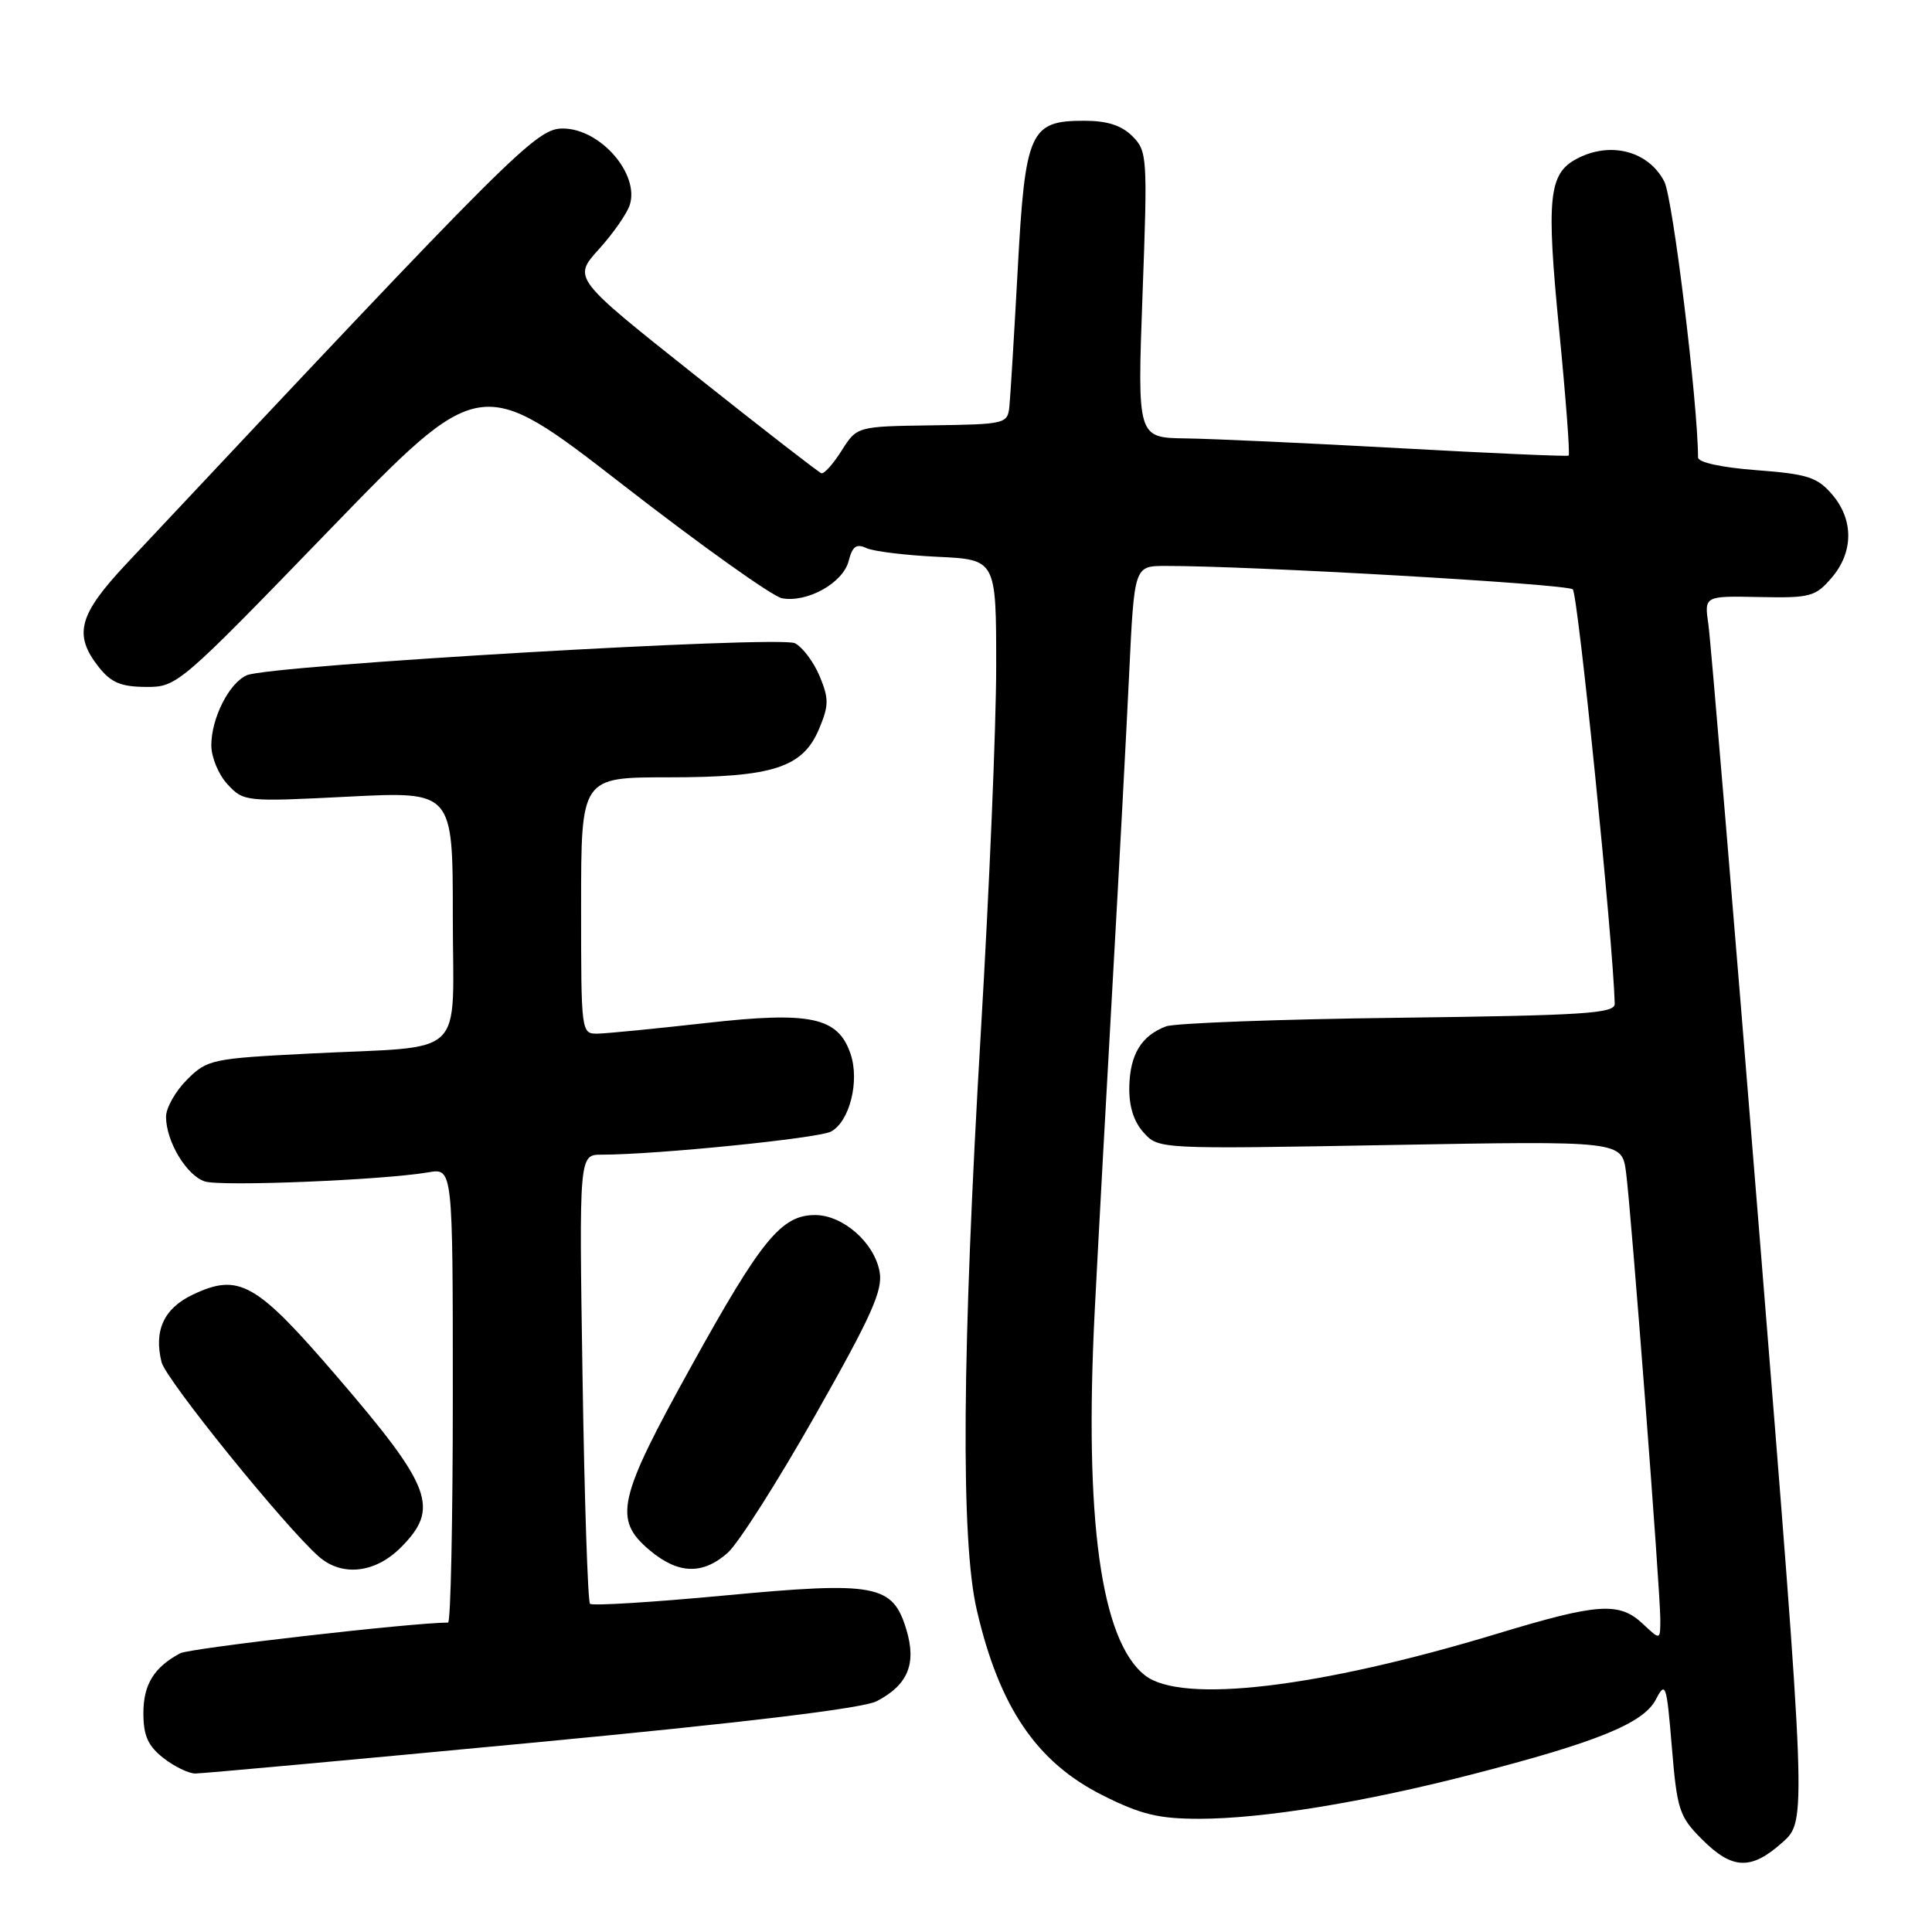 <?xml version="1.0" encoding="UTF-8" standalone="no"?>
<!DOCTYPE svg PUBLIC "-//W3C//DTD SVG 1.1//EN" "http://www.w3.org/Graphics/SVG/1.1/DTD/svg11.dtd" >
<svg xmlns="http://www.w3.org/2000/svg" xmlns:xlink="http://www.w3.org/1999/xlink" version="1.1" viewBox="0 0 256 256">
 <g >
 <path fill="currentColor"
d=" M 236.19 244.12 C 239.40 241.25 239.40 241.25 233.16 163.87 C 229.73 121.32 226.67 84.80 226.37 82.73 C 225.82 78.96 225.82 78.96 233.10 79.11 C 239.85 79.25 240.55 79.07 242.69 76.57 C 245.62 73.17 245.64 68.85 242.75 65.50 C 240.80 63.23 239.48 62.81 232.75 62.30 C 228.11 61.95 225.00 61.27 225.00 60.61 C 224.97 53.34 221.66 26.24 220.53 24.06 C 218.42 19.98 213.34 18.68 208.89 21.06 C 205.21 23.03 204.88 26.24 206.59 43.66 C 207.48 52.72 208.05 60.23 207.85 60.37 C 207.66 60.50 197.60 60.06 185.50 59.39 C 173.40 58.72 160.62 58.14 157.10 58.09 C 150.70 58.00 150.70 58.00 151.39 39.05 C 152.07 20.80 152.02 20.02 150.05 18.05 C 148.61 16.61 146.70 16.00 143.65 16.00 C 136.46 16.00 135.84 17.38 134.85 35.74 C 134.38 44.41 133.88 52.56 133.75 53.86 C 133.51 56.16 133.23 56.22 123.52 56.36 C 113.55 56.50 113.55 56.50 111.52 59.71 C 110.41 61.47 109.20 62.82 108.84 62.71 C 108.48 62.59 100.92 56.73 92.04 49.67 C 75.90 36.85 75.90 36.85 79.35 33.03 C 81.24 30.94 83.09 28.29 83.45 27.15 C 84.75 23.06 79.57 17.09 74.66 17.03 C 71.08 16.99 68.63 19.43 16.79 74.66 C 10.41 81.46 9.70 84.07 13.07 88.37 C 14.71 90.45 16.02 91.00 19.32 91.02 C 23.45 91.05 23.72 90.82 43.57 70.31 C 63.64 49.58 63.64 49.58 82.48 64.20 C 92.84 72.25 102.34 79.02 103.61 79.27 C 106.95 79.90 111.72 77.24 112.45 74.33 C 112.94 72.40 113.48 72.00 114.79 72.62 C 115.73 73.06 119.99 73.58 124.25 73.78 C 132.00 74.15 132.00 74.15 132.00 88.33 C 132.00 96.12 131.09 117.80 129.98 136.50 C 127.47 178.99 127.28 204.10 129.43 213.34 C 132.42 226.25 137.38 233.53 146.15 237.91 C 151.17 240.43 153.54 241.00 158.91 241.00 C 167.35 240.99 180.70 238.82 195.11 235.10 C 211.67 230.83 217.75 228.35 219.40 225.21 C 220.70 222.72 220.83 223.09 221.53 231.52 C 222.22 239.84 222.51 240.71 225.54 243.74 C 229.55 247.75 232.03 247.84 236.19 244.12 Z  M 70.43 230.93 C 98.64 228.26 114.33 226.37 116.16 225.42 C 120.29 223.28 121.46 220.48 120.11 215.97 C 118.30 209.94 116.10 209.52 95.91 211.42 C 86.45 212.31 78.47 212.80 78.18 212.51 C 77.89 212.22 77.44 198.71 77.19 182.49 C 76.73 153.00 76.73 153.00 79.72 153.00 C 86.94 153.00 108.44 150.83 110.11 149.94 C 112.58 148.62 113.93 143.25 112.70 139.64 C 111.04 134.76 107.40 133.99 93.50 135.56 C 86.90 136.30 80.49 136.93 79.25 136.96 C 77.00 137.00 77.00 136.98 77.00 120.00 C 77.00 103.00 77.00 103.00 88.53 103.00 C 102.46 103.00 106.38 101.73 108.55 96.54 C 109.84 93.46 109.84 92.56 108.60 89.58 C 107.81 87.70 106.34 85.74 105.33 85.23 C 103.31 84.20 35.80 88.14 32.71 89.47 C 30.37 90.48 28.00 95.16 28.00 98.76 C 28.00 100.34 28.97 102.67 30.16 103.94 C 32.29 106.23 32.54 106.25 46.16 105.56 C 60.00 104.86 60.00 104.86 60.00 121.35 C 60.00 140.65 62.21 138.53 41.03 139.60 C 28.05 140.26 27.47 140.38 24.78 143.06 C 23.25 144.59 22.00 146.80 22.00 147.97 C 22.00 151.24 24.73 155.78 27.15 156.55 C 29.35 157.24 50.74 156.37 56.75 155.34 C 60.00 154.78 60.00 154.78 60.00 184.89 C 60.00 201.45 59.72 215.00 59.37 215.00 C 54.73 215.00 25.14 218.39 23.87 219.07 C 20.40 220.93 19.00 223.21 19.00 227.00 C 19.00 229.97 19.60 231.33 21.63 232.93 C 23.08 234.07 25.00 235.00 25.88 235.00 C 26.77 235.00 46.82 233.17 70.43 230.93 Z  M 53.08 205.08 C 58.31 199.85 57.27 197.08 44.59 182.33 C 33.92 169.92 31.67 168.64 25.54 171.55 C 21.72 173.36 20.36 176.31 21.41 180.50 C 21.99 182.82 37.73 202.28 42.24 206.25 C 45.29 208.94 49.69 208.46 53.08 205.08 Z  M 96.43 205.75 C 97.83 204.51 103.05 196.30 108.04 187.50 C 115.51 174.31 117.01 170.97 116.55 168.50 C 115.84 164.64 111.69 161.00 108.00 161.00 C 103.54 161.00 100.89 164.24 91.60 181.03 C 81.83 198.66 81.23 201.33 86.08 205.41 C 89.86 208.59 93.10 208.70 96.43 205.75 Z  M 151.71 221.99 C 145.86 217.38 143.65 201.28 145.06 173.63 C 145.57 163.66 146.66 143.80 147.47 129.50 C 148.28 115.20 149.25 97.09 149.62 89.25 C 150.30 75.00 150.30 75.00 154.40 74.99 C 165.50 74.96 207.61 77.38 208.40 78.09 C 209.09 78.71 213.74 124.67 213.96 133.00 C 213.99 134.29 210.01 134.55 185.29 134.86 C 169.50 135.05 155.64 135.57 154.50 136.00 C 151.25 137.24 149.75 139.68 149.64 143.92 C 149.57 146.52 150.20 148.58 151.52 150.05 C 153.50 152.27 153.50 152.27 184.20 151.72 C 214.90 151.17 214.90 151.17 215.46 155.34 C 216.14 160.52 220.00 210.78 220.00 214.57 C 220.00 217.35 220.00 217.35 217.69 215.17 C 214.55 212.23 211.76 212.42 198.40 216.47 C 174.67 223.66 156.56 225.80 151.71 221.99 Z "/>
</g>
</svg>
